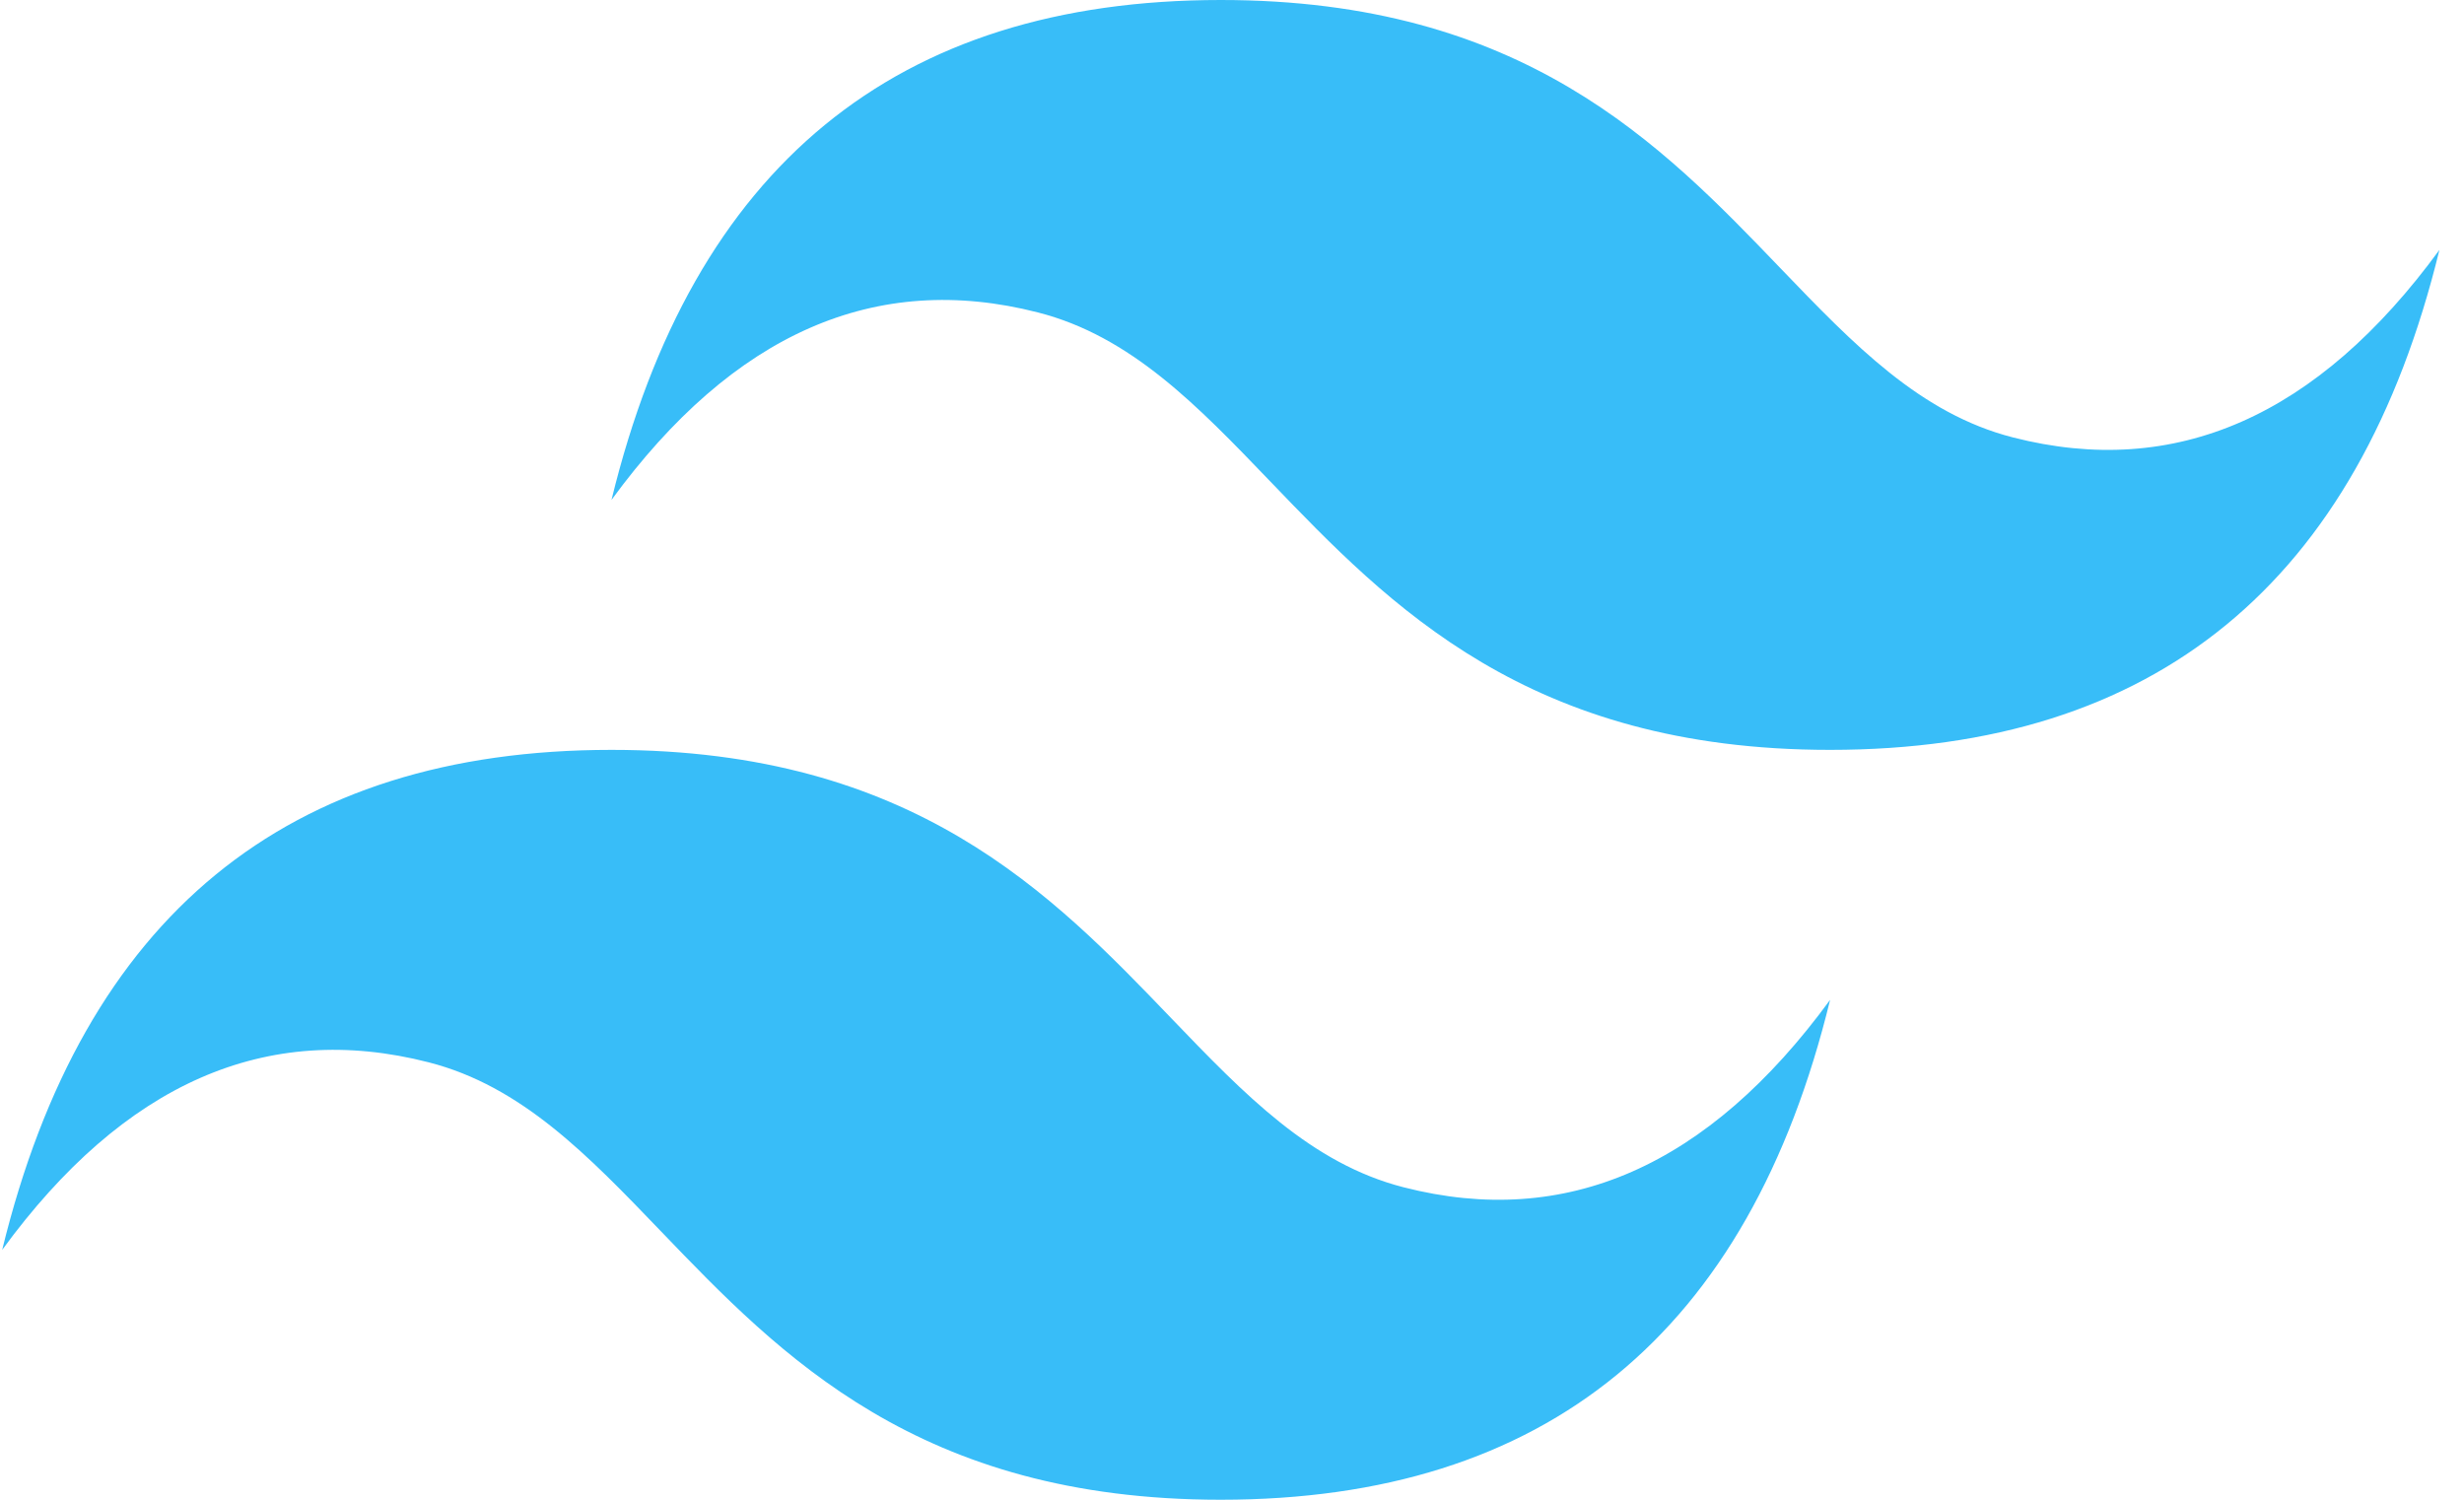 <svg width="92" height="56" viewBox="0 0 92 56" fill="none" xmlns="http://www.w3.org/2000/svg">
<path d="M45.582 0C33.449 0 25.868 6.22 22.832 18.666C27.381 12.445 32.691 10.112 38.756 11.667C42.219 12.553 44.694 15.128 47.434 17.982C51.895 22.625 57.057 28 68.332 28C80.465 28 88.047 21.779 91.082 9.331C86.533 15.555 81.224 17.888 75.158 16.333C71.696 15.447 69.224 12.872 66.48 10.018C62.022 5.375 56.861 0 45.582 0ZM22.832 28C10.699 28 3.118 34.221 0.082 46.669C4.631 40.445 9.94 38.112 16.006 39.667C19.469 40.553 21.944 43.128 24.684 45.982C29.145 50.625 34.307 56 45.582 56C57.715 56 65.297 49.78 68.332 37.334C63.783 43.555 58.474 45.888 52.408 44.333C48.946 43.447 46.474 40.872 43.73 38.018C39.272 33.375 34.111 28 22.832 28Z" fill="#38BDF8"/>
</svg>
